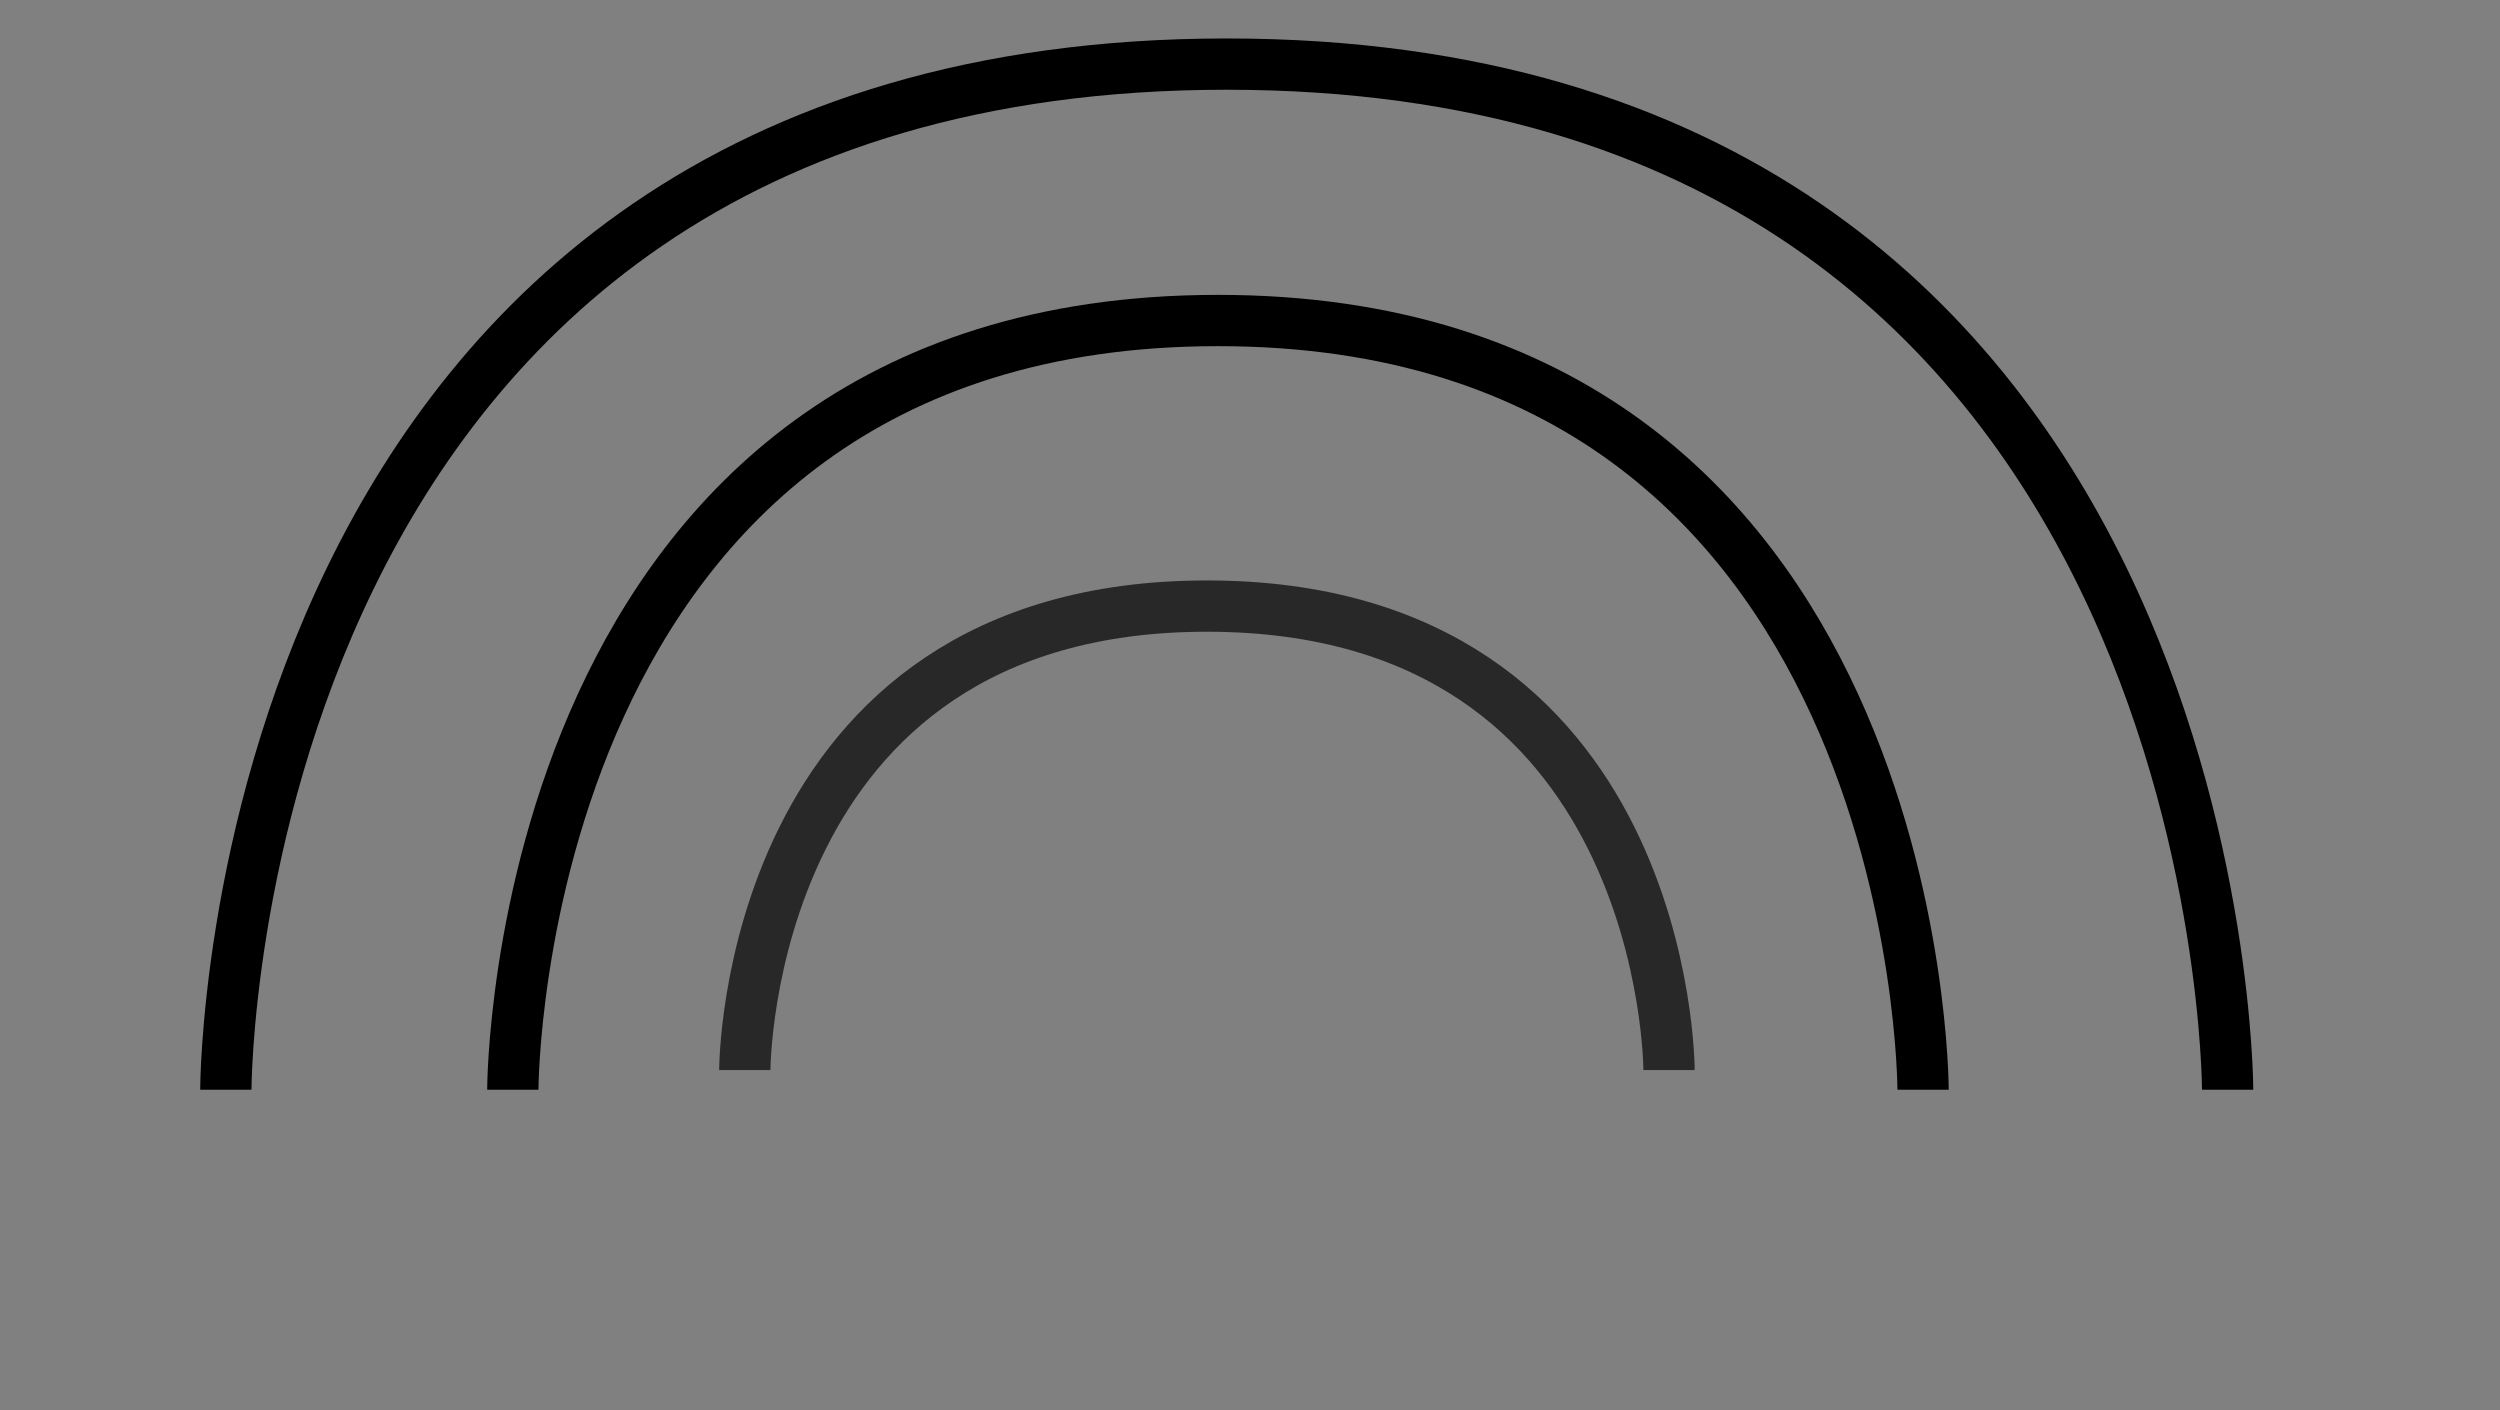 <?xml version="1.0" encoding="UTF-8"?>
<svg width="39px" height="22px" viewBox="0 0 39 22" version="1.1" xmlns="http://www.w3.org/2000/svg" xmlns:xlink="http://www.w3.org/1999/xlink">
    <rect x="0" y="0" width="39" height="22" fill="#808080" stroke="none"/>
    <!-- Generator: Sketch 41.2 (35397) - http://www.bohemiancoding.com/sketch -->
    <title>Group 26</title>
    <desc>Created with Sketch.</desc>
    <defs>
        <path d="M1.889,15.647 C0.835,15.706 0,16.579 0,17.647 L0,18.565 C0,19.665 0.892,20.568 1.992,20.568 L12.78,20.568 C13.871,20.568 14.773,19.671 14.773,18.565 L14.773,17.647 C14.773,16.547 13.878,15.644 12.774,15.644 L12.311,15.644 L10.147,15.644 C9.546,14.21 7.924,13.182 6.019,13.182 C4.111,13.182 2.489,14.211 1.889,15.647 Z" id="path-1"></path>
        <mask id="mask-2" maskContentUnits="userSpaceOnUse" maskUnits="objectBoundingBox" x="0" y="0" width="14.773" height="7.386" fill="white">
            <use xlink:href="#path-1"></use>
        </mask>
        <path d="M25.889,15.647 C24.835,15.706 24,16.579 24,17.647 L24,18.565 C24,19.665 24.892,20.568 25.992,20.568 L36.78,20.568 C37.871,20.568 38.773,19.671 38.773,18.565 L38.773,17.647 C38.773,16.547 37.878,15.644 36.774,15.644 L36.311,15.644 L34.147,15.644 C33.546,14.21 31.924,13.182 30.019,13.182 C28.111,13.182 26.489,14.211 25.889,15.647 Z" id="path-3"></path>
        <mask id="mask-4" maskContentUnits="userSpaceOnUse" maskUnits="objectBoundingBox" x="0" y="0" width="14.773" height="7.386" fill="white">
            <use xlink:href="#path-3"></use>
        </mask>
    </defs>
    <g id="Welcome" stroke="none" stroke-width="1" fill="none" fill-rule="evenodd">
        <g id="38.-Photographer's-profile-Edit" transform="translate(-160, -928)">
            <g id="Group-31" transform="translate(0, 140)">
                <g id="Group-20" transform="translate(0, 398)">
                    <g id="Group-11" transform="translate(72, 289)">
                        <g id="Icons-set">
                            <g id="Group-26" transform="translate(83, 88)">
                                <rect id="Rectangle-2" x="0" y="0" width="48" height="48"></rect>
                                <g id="Rainbow" transform="translate(5, 14)">
                                    <path d="M11.619,15.693 C11.619,15.693 11.619,8.455 18.828,8.455 C26.037,8.455 26.037,15.693 26.037,15.693" id="9" stroke="#282828" stroke-width="0.8"></path>
                                    <path d="M3.523,16 C3.523,16 3.523,1.95943488e-15 19.137,0 C34.751,0 34.751,16 34.751,16" id="3" stroke="#000000" stroke-width="0.8"></path>
                                    <path d="M8,16 C8,16 8,4 19,4 C30,4 30,16 30,16" id="3-copy" stroke="#000000" stroke-width="0.8"></path>
                                    <use id="Cloud" stroke="#282828" mask="url(#mask-2)" stroke-width="1.6" fill="#FFFFFF" xlink:href="#path-1"></use>
                                    <use id="Cloud" stroke="#282828" mask="url(#mask-4)" stroke-width="1.6" fill="#FFFFFF" xlink:href="#path-3"></use>
                                </g>
                            </g>
                        </g>
                    </g>
                </g>
            </g>
        </g>
    </g>
</svg>